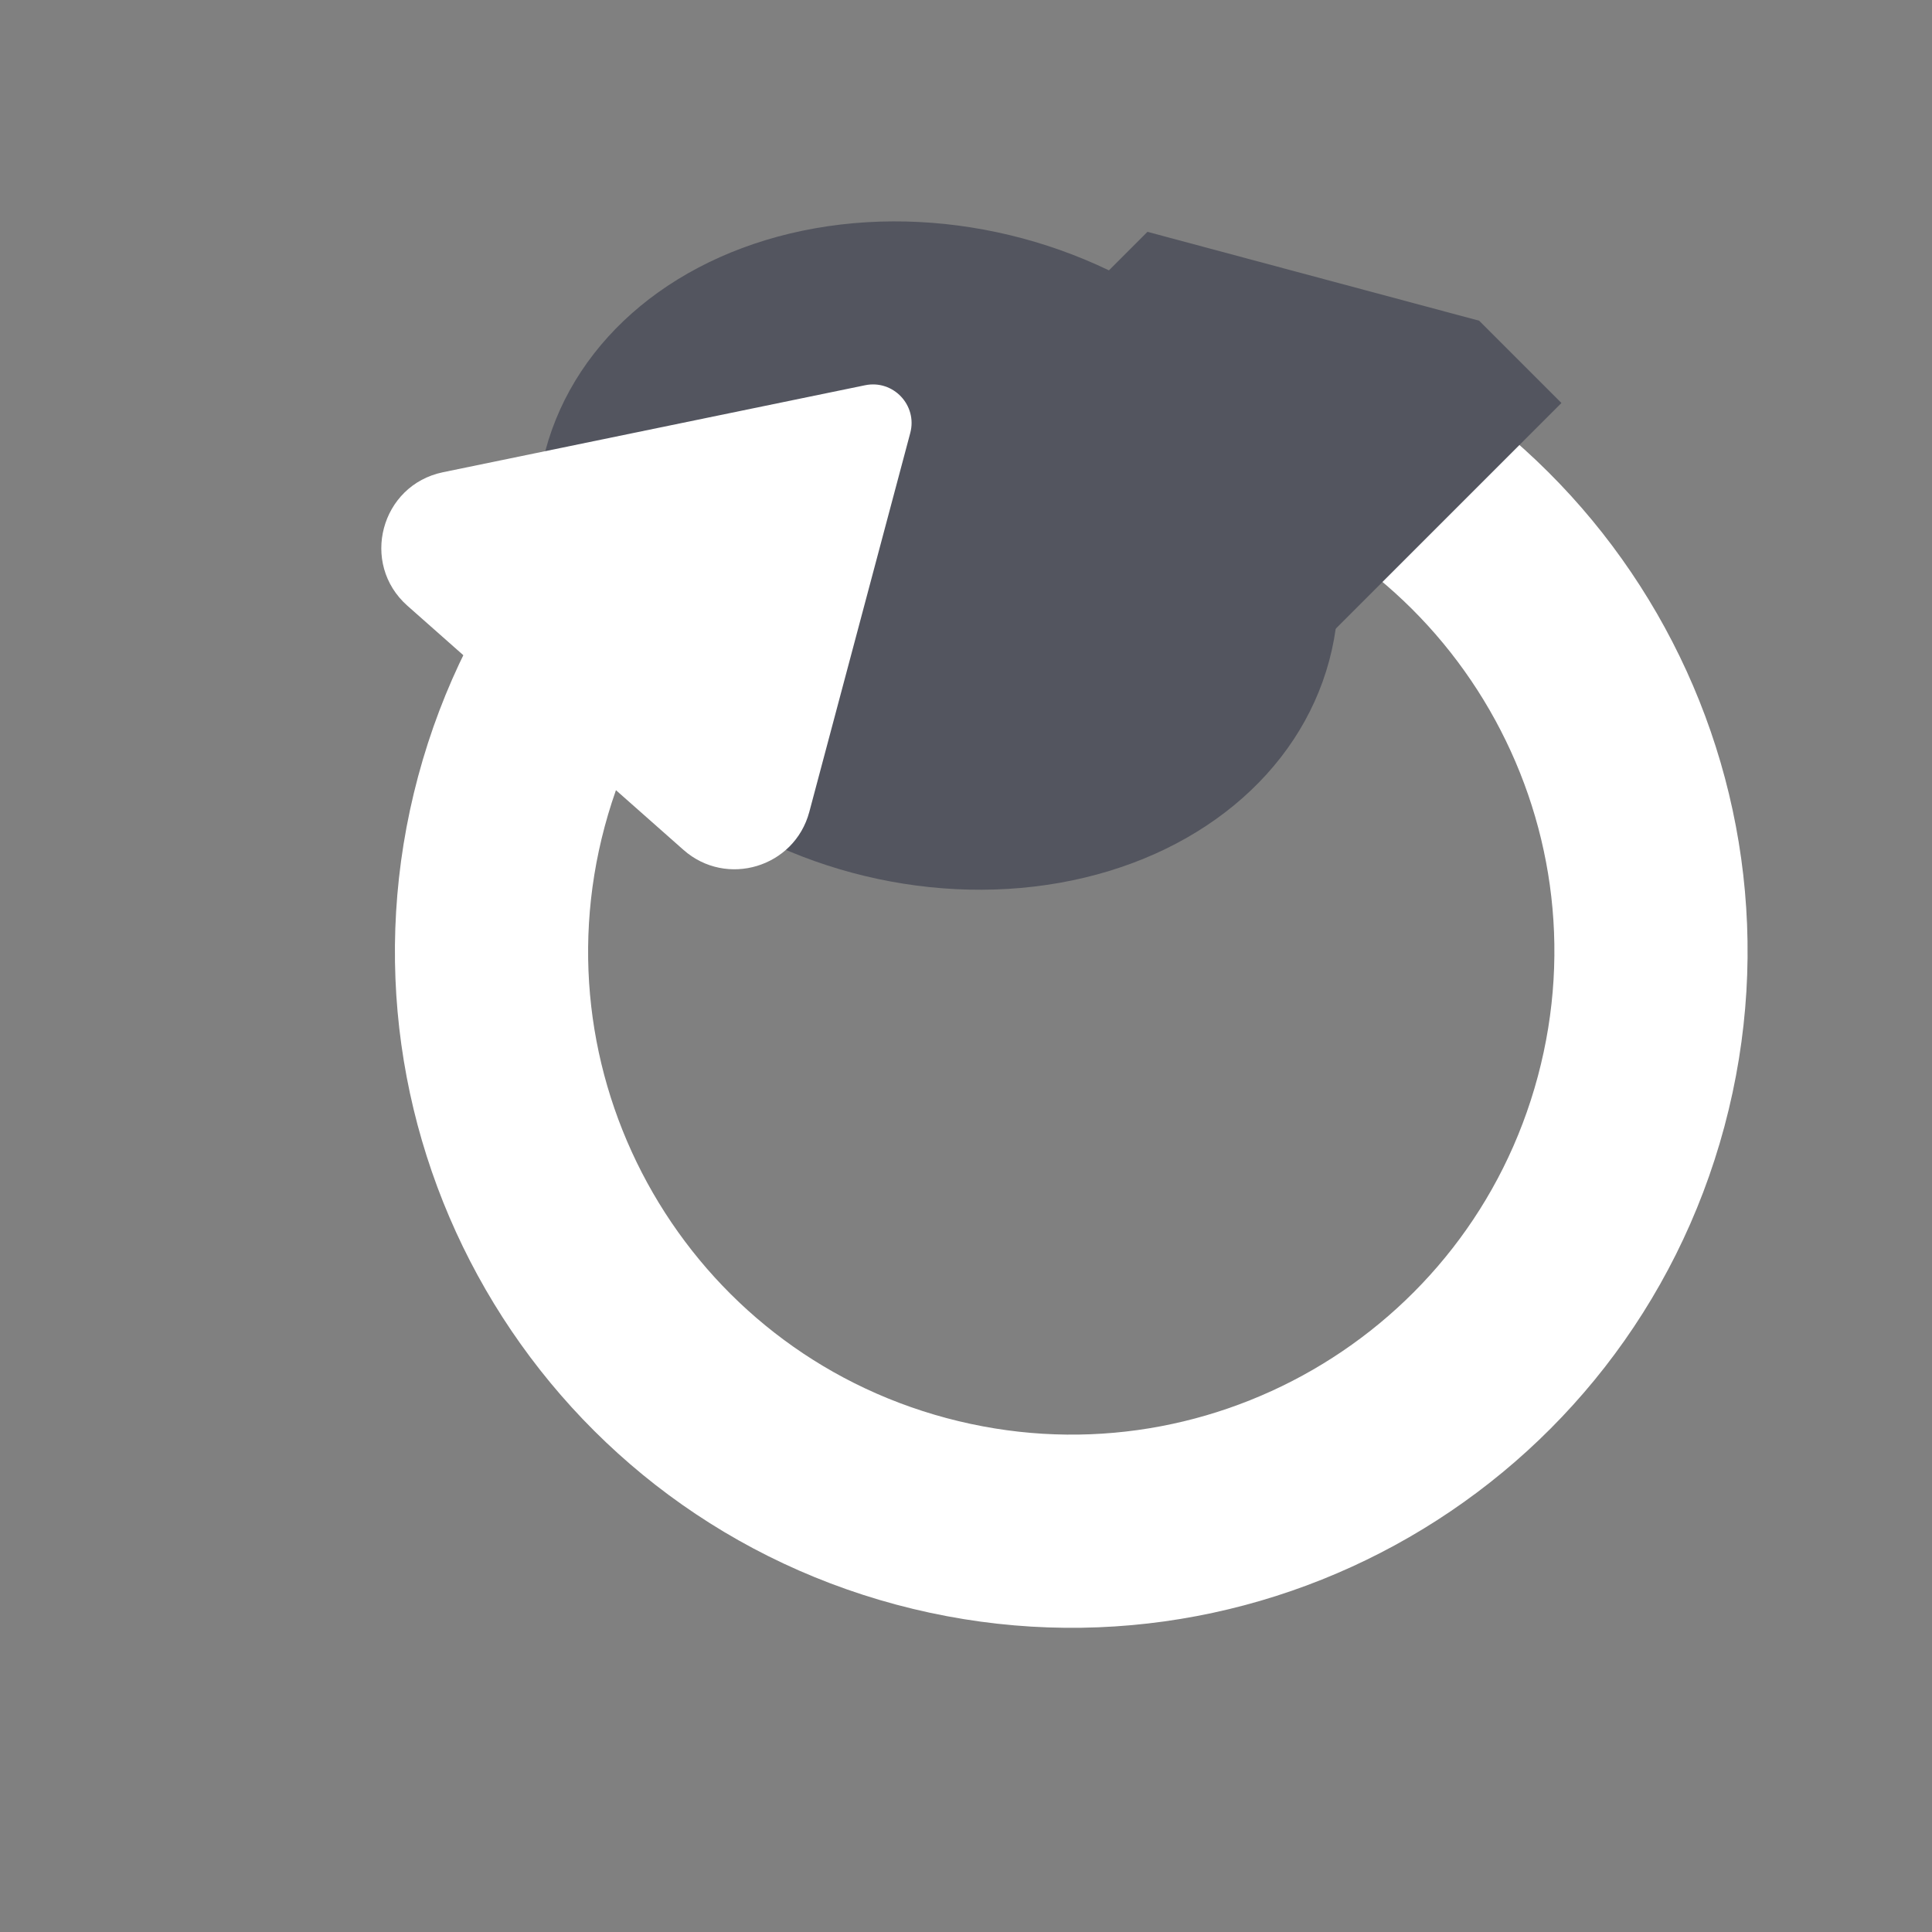 <svg width="50" height="50" viewBox="0 0 50 50" fill="none" xmlns="http://www.w3.org/2000/svg">
<rect x="0" y="0" width="50" height="50" fill="#808080" stroke="none"/>
<g clip-path="url(#clip0)">
<path d="M42.213 28.507C40.069 36.509 31.844 41.258 23.842 39.113C15.84 36.969 11.091 28.744 13.235 20.742C15.38 12.74 23.605 7.992 31.607 10.136C39.609 12.28 44.357 20.505 42.213 28.507Z" stroke="white" stroke-width="5"/>
<ellipse cx="24.258" cy="14.378" rx="10.5" ry="8.5" transform="rotate(15 24.258 14.378)" fill="#53555F"/>
<path d="M10.545 15.678C9.31 14.586 9.852 12.553 11.466 12.221L22.389 9.97C23.117 9.82 23.749 10.489 23.557 11.207L20.945 21.011C20.562 22.447 18.801 22.979 17.687 21.994L10.545 15.678Z" fill="white"/>
<rect x="32.838" y="2.858" width="10.708" height="12" transform="rotate(45 32.838 2.858)" fill="#53555F"/>
</g>
<defs>
<clipPath id="clip0">
<rect width="40" height="40" fill="white" transform="translate(10.779 0.931) rotate(15)"/>
</clipPath>
</defs>
</svg>
